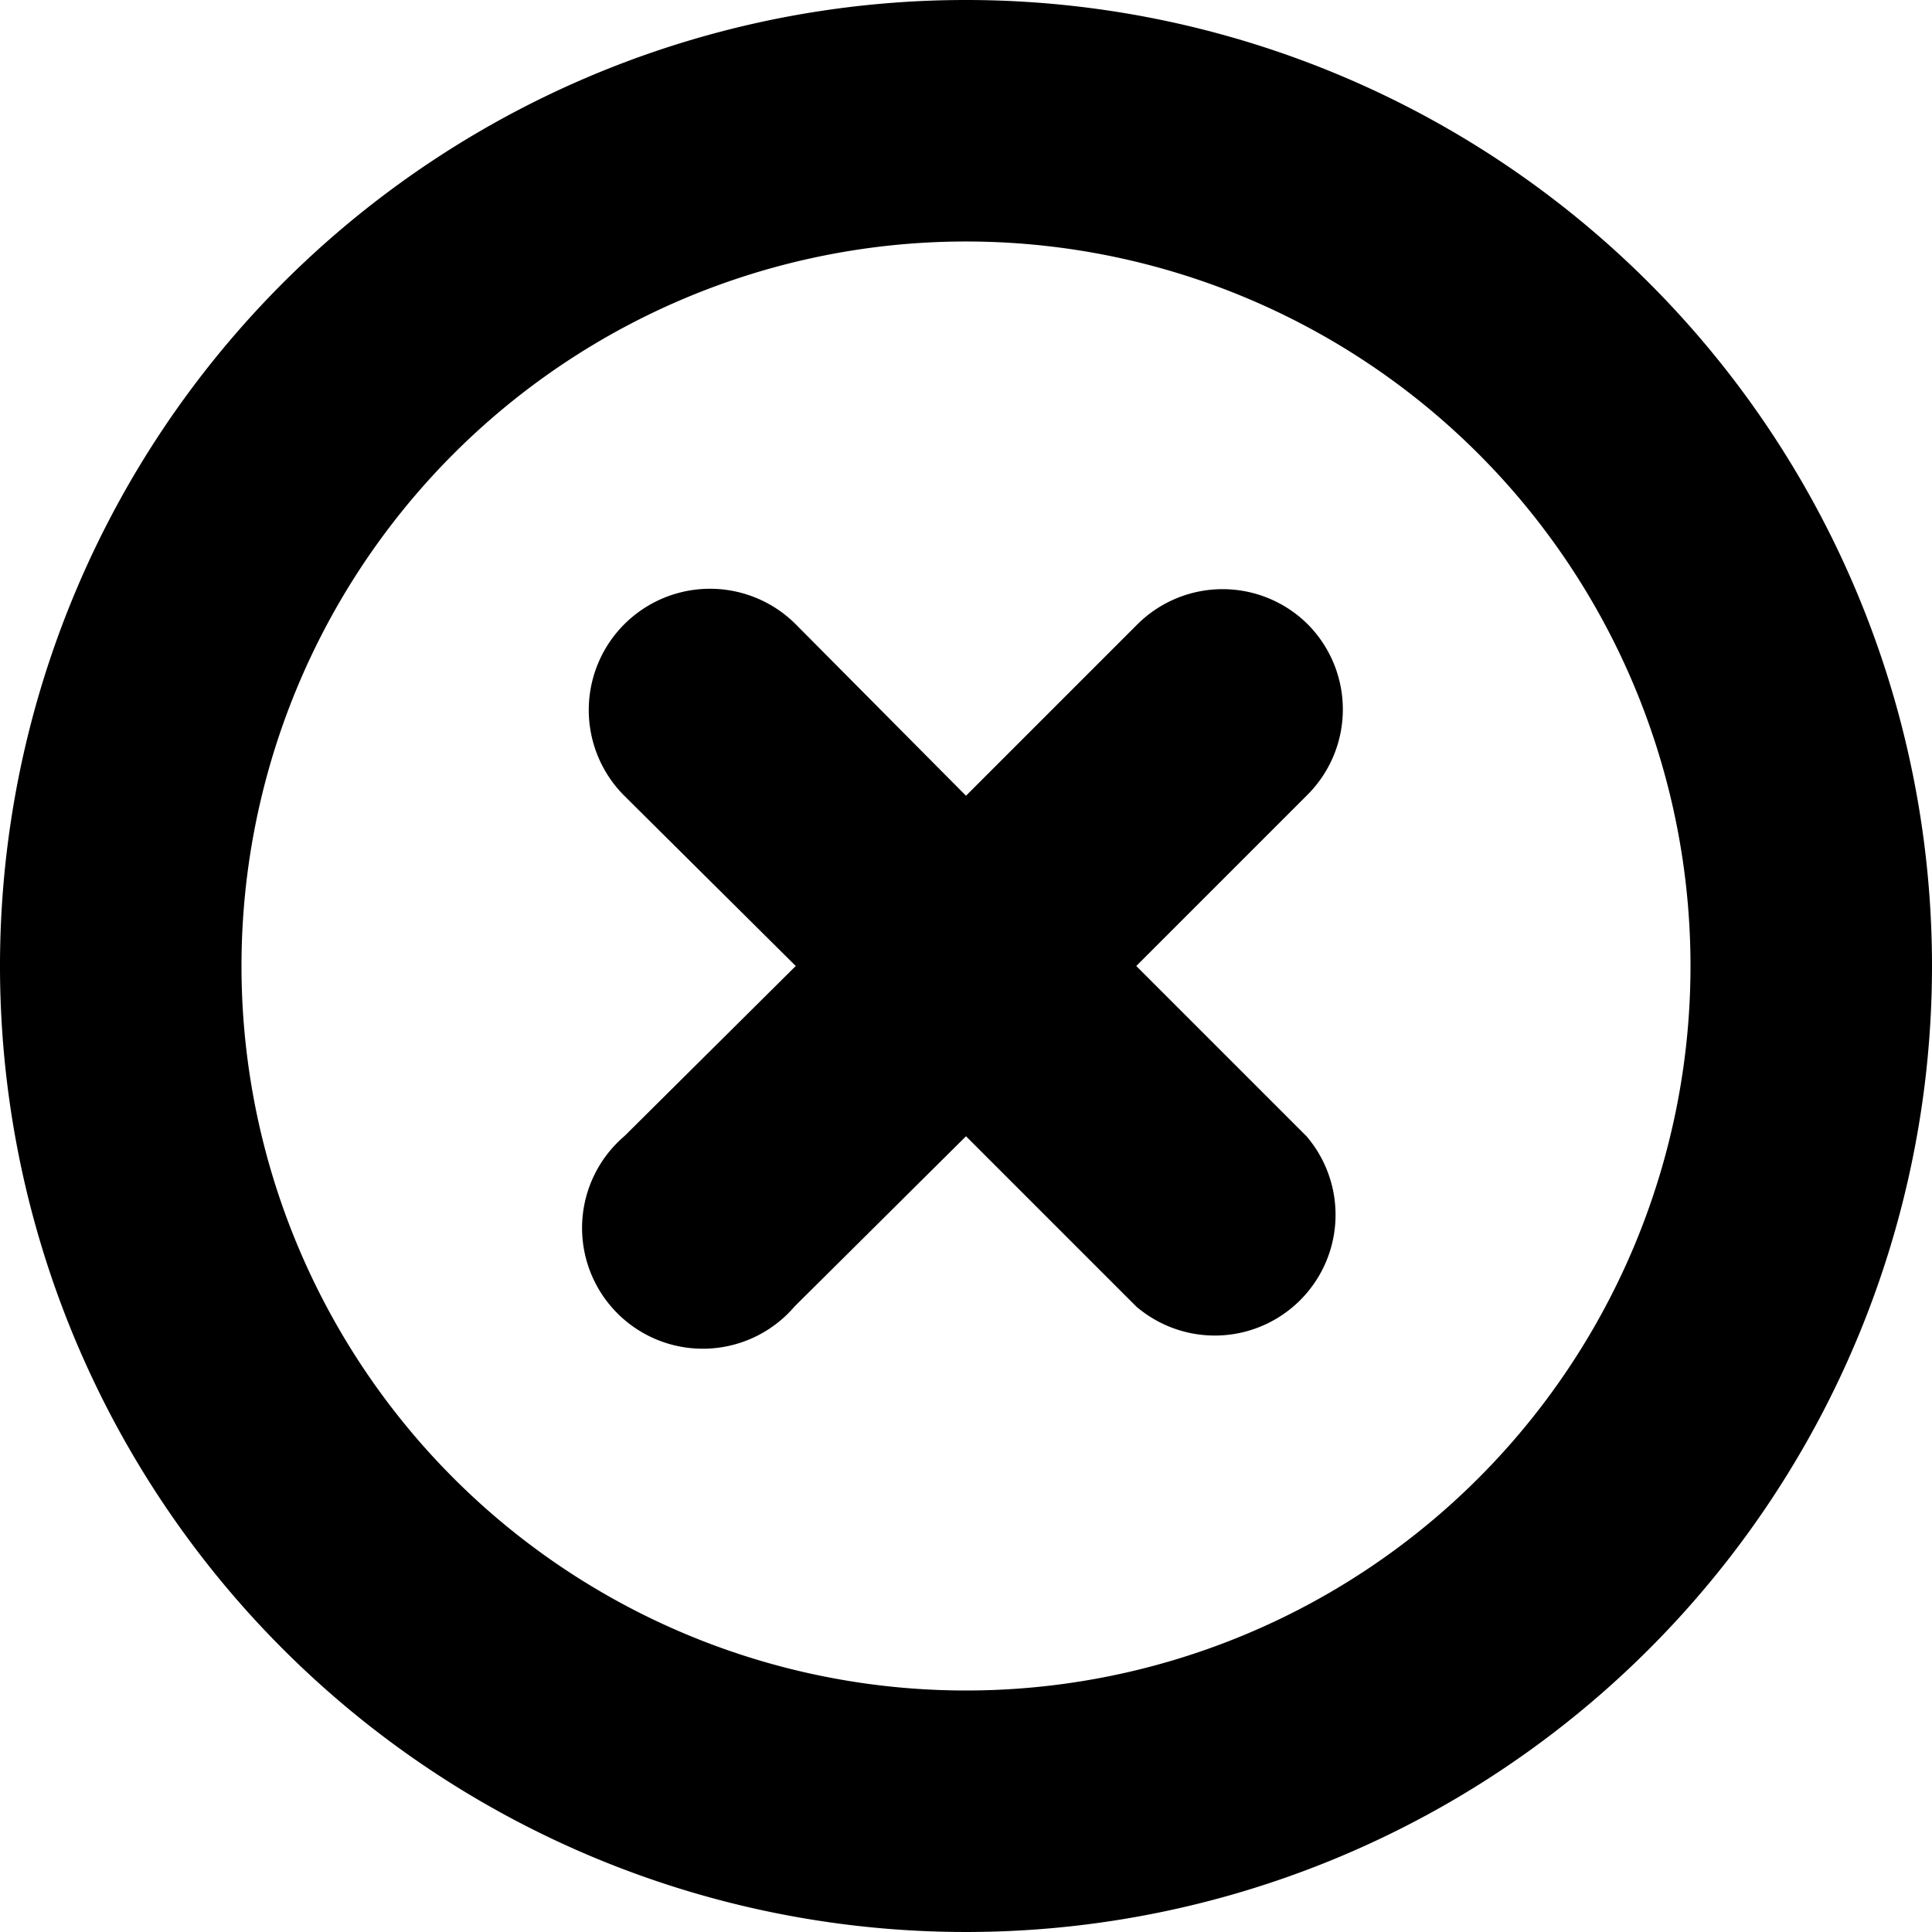 <svg xmlns="http://www.w3.org/2000/svg" width="16" height="16" viewBox="0 0 16 16">
    <g fill="currentColor">
        <path d="M8,0a8,8,0,1,0,8,8A8,8,0,0,0,8,0ZM8,14a6,6,0,1,1,6-6A6,6,0,0,1,8,14Z"/>
        <path d="M10.83,5.17a1,1,0,0,0-1.41,0L8,6.59,6.59,5.17A1,1,0,0,0,5.17,6.59L6.59,8,5.17,9.41a1,1,0,1,0,1.41,1.41L8,9.41l1.41,1.41a1,1,0,0,0,1.41-1.41L9.41,8l1.41-1.41A1,1,0,0,0,10.83,5.17Z"/>
    </g>
</svg>